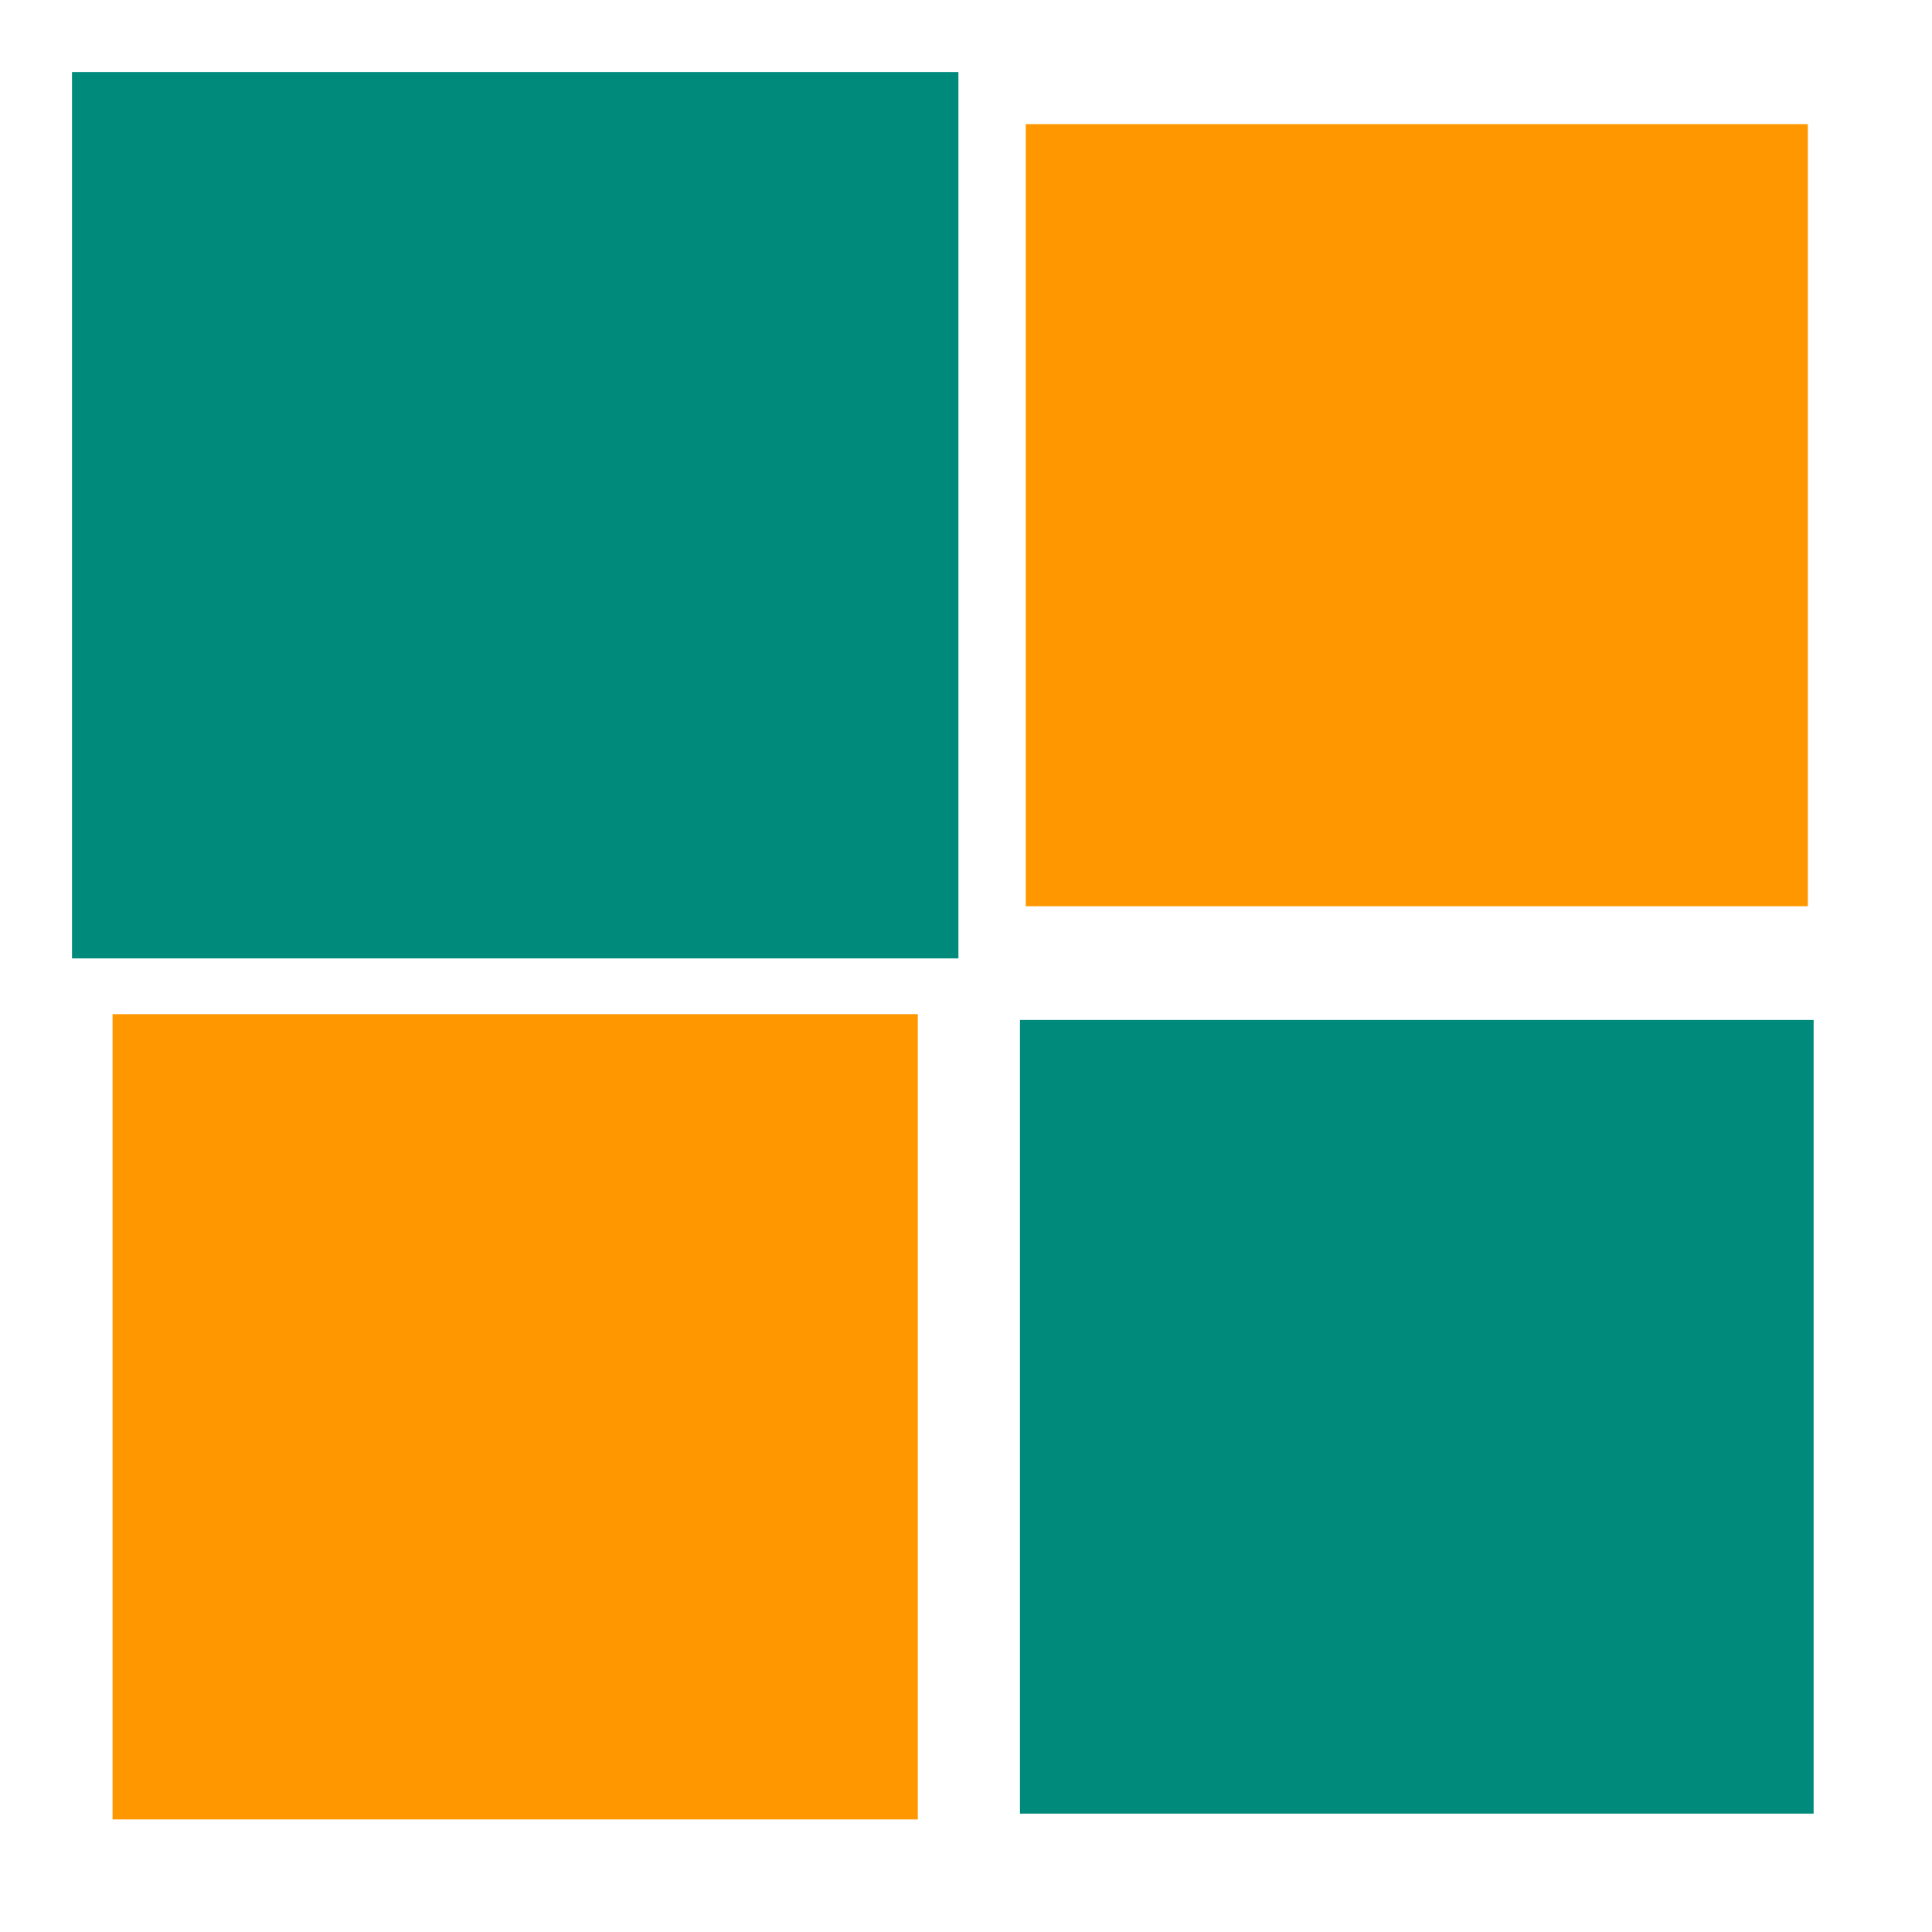 <?xml version="1.0" encoding="utf-8"?>
<svg xmlns="http://www.w3.org/2000/svg" xmlns:xlink="http://www.w3.org/1999/xlink" style="margin: auto; background: none; display: block; shape-rendering: auto;" width="160px" height="160px" viewBox="0 0 100 100" preserveAspectRatio="xMidYMid">
<g transform="translate(26.667,26.667)">
  <rect x="-20" y="-20" width="40" height="40" fill="#008a7b" transform="scale(1.147 1.147)">
    <animateTransform attributeName="transform" type="scale" repeatCount="indefinite" dur="0.885s" keyTimes="0;1" values="1.15;1" begin="-0.265s"></animateTransform>
  </rect>
</g>
<g transform="translate(73.333,26.667)">
  <rect x="-20" y="-20" width="40" height="40" fill="#ff9800" transform="scale(1.012 1.012)">
    <animateTransform attributeName="transform" type="scale" repeatCount="indefinite" dur="0.885s" keyTimes="0;1" values="1.15;1" begin="-0.177s"></animateTransform>
  </rect>
</g>
<g transform="translate(26.667,73.333)">
  <rect x="-20" y="-20" width="40" height="40" fill="#ff9800" transform="scale(1.042 1.042)">
    <animateTransform attributeName="transform" type="scale" repeatCount="indefinite" dur="0.885s" keyTimes="0;1" values="1.15;1" begin="0s"></animateTransform>
  </rect>
</g>
<g transform="translate(73.333,73.333)">
  <rect x="-20" y="-20" width="40" height="40" fill="#008a7b" transform="scale(1.027 1.027)">
    <animateTransform attributeName="transform" type="scale" repeatCount="indefinite" dur="0.885s" keyTimes="0;1" values="1.15;1" begin="-0.088s"></animateTransform>
  </rect>
</g>
<!-- [ldio] generated by https://loading.io/ --></svg>
